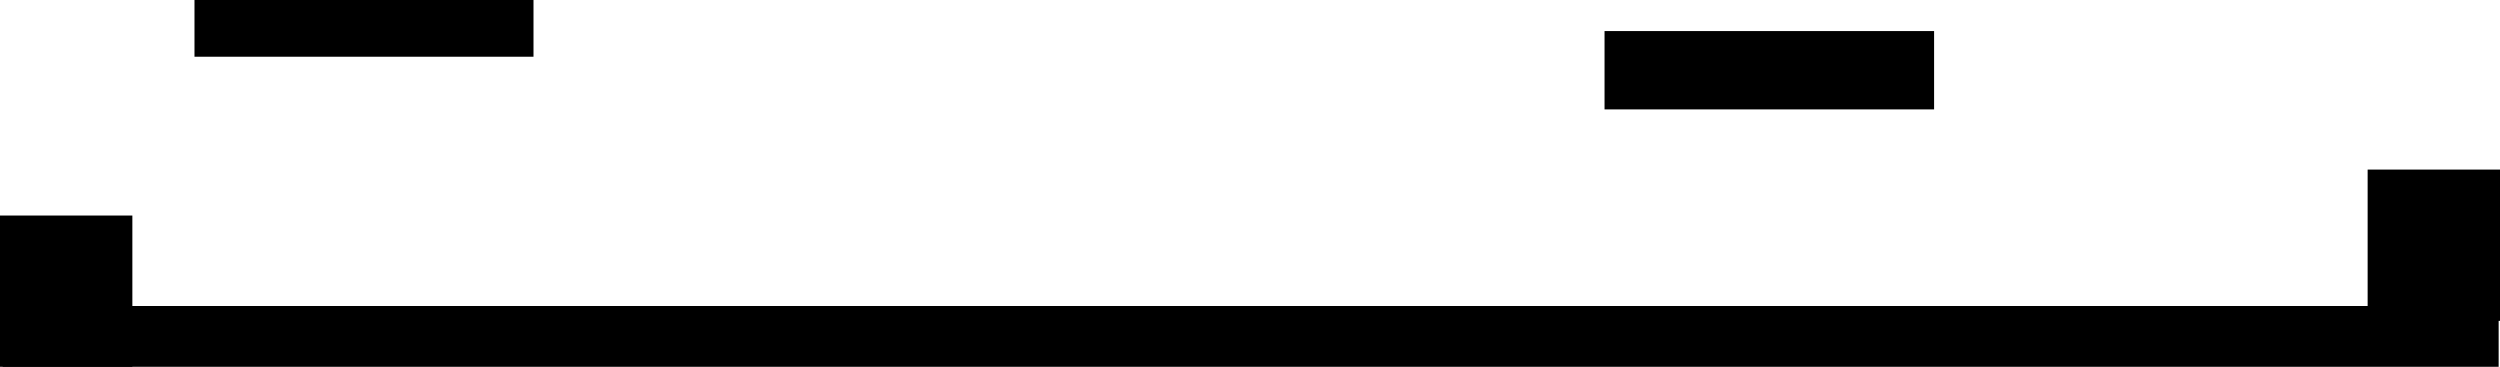 <svg version="1.1" xmlns="http://www.w3.org/2000/svg" xmlns:xlink="http://www.w3.org/1999/xlink" width="1851" height="271.557" viewBox="0,0,1851,271.557"><g transform="translate(-21,-795)"><g data-paper-data="{&quot;isPaintingLayer&quot;:true}" fill="#000000" fill-rule="nonzero" stroke="#000000" stroke-width="2" stroke-linecap="butt" stroke-linejoin="miter" stroke-miterlimit="10" stroke-dasharray="" stroke-dashoffset="0" style="mix-blend-mode: normal"><path d="M24,1065.557v-43h1846v43z"/><path d="M1775,1031.557v-110h96v110z"/><path d="M22,1065.557v-110h96v110z"/><path d="M1210,875v-56h242v56z"/><path d="M166,836v-40h249v40z"/></g></g></svg>